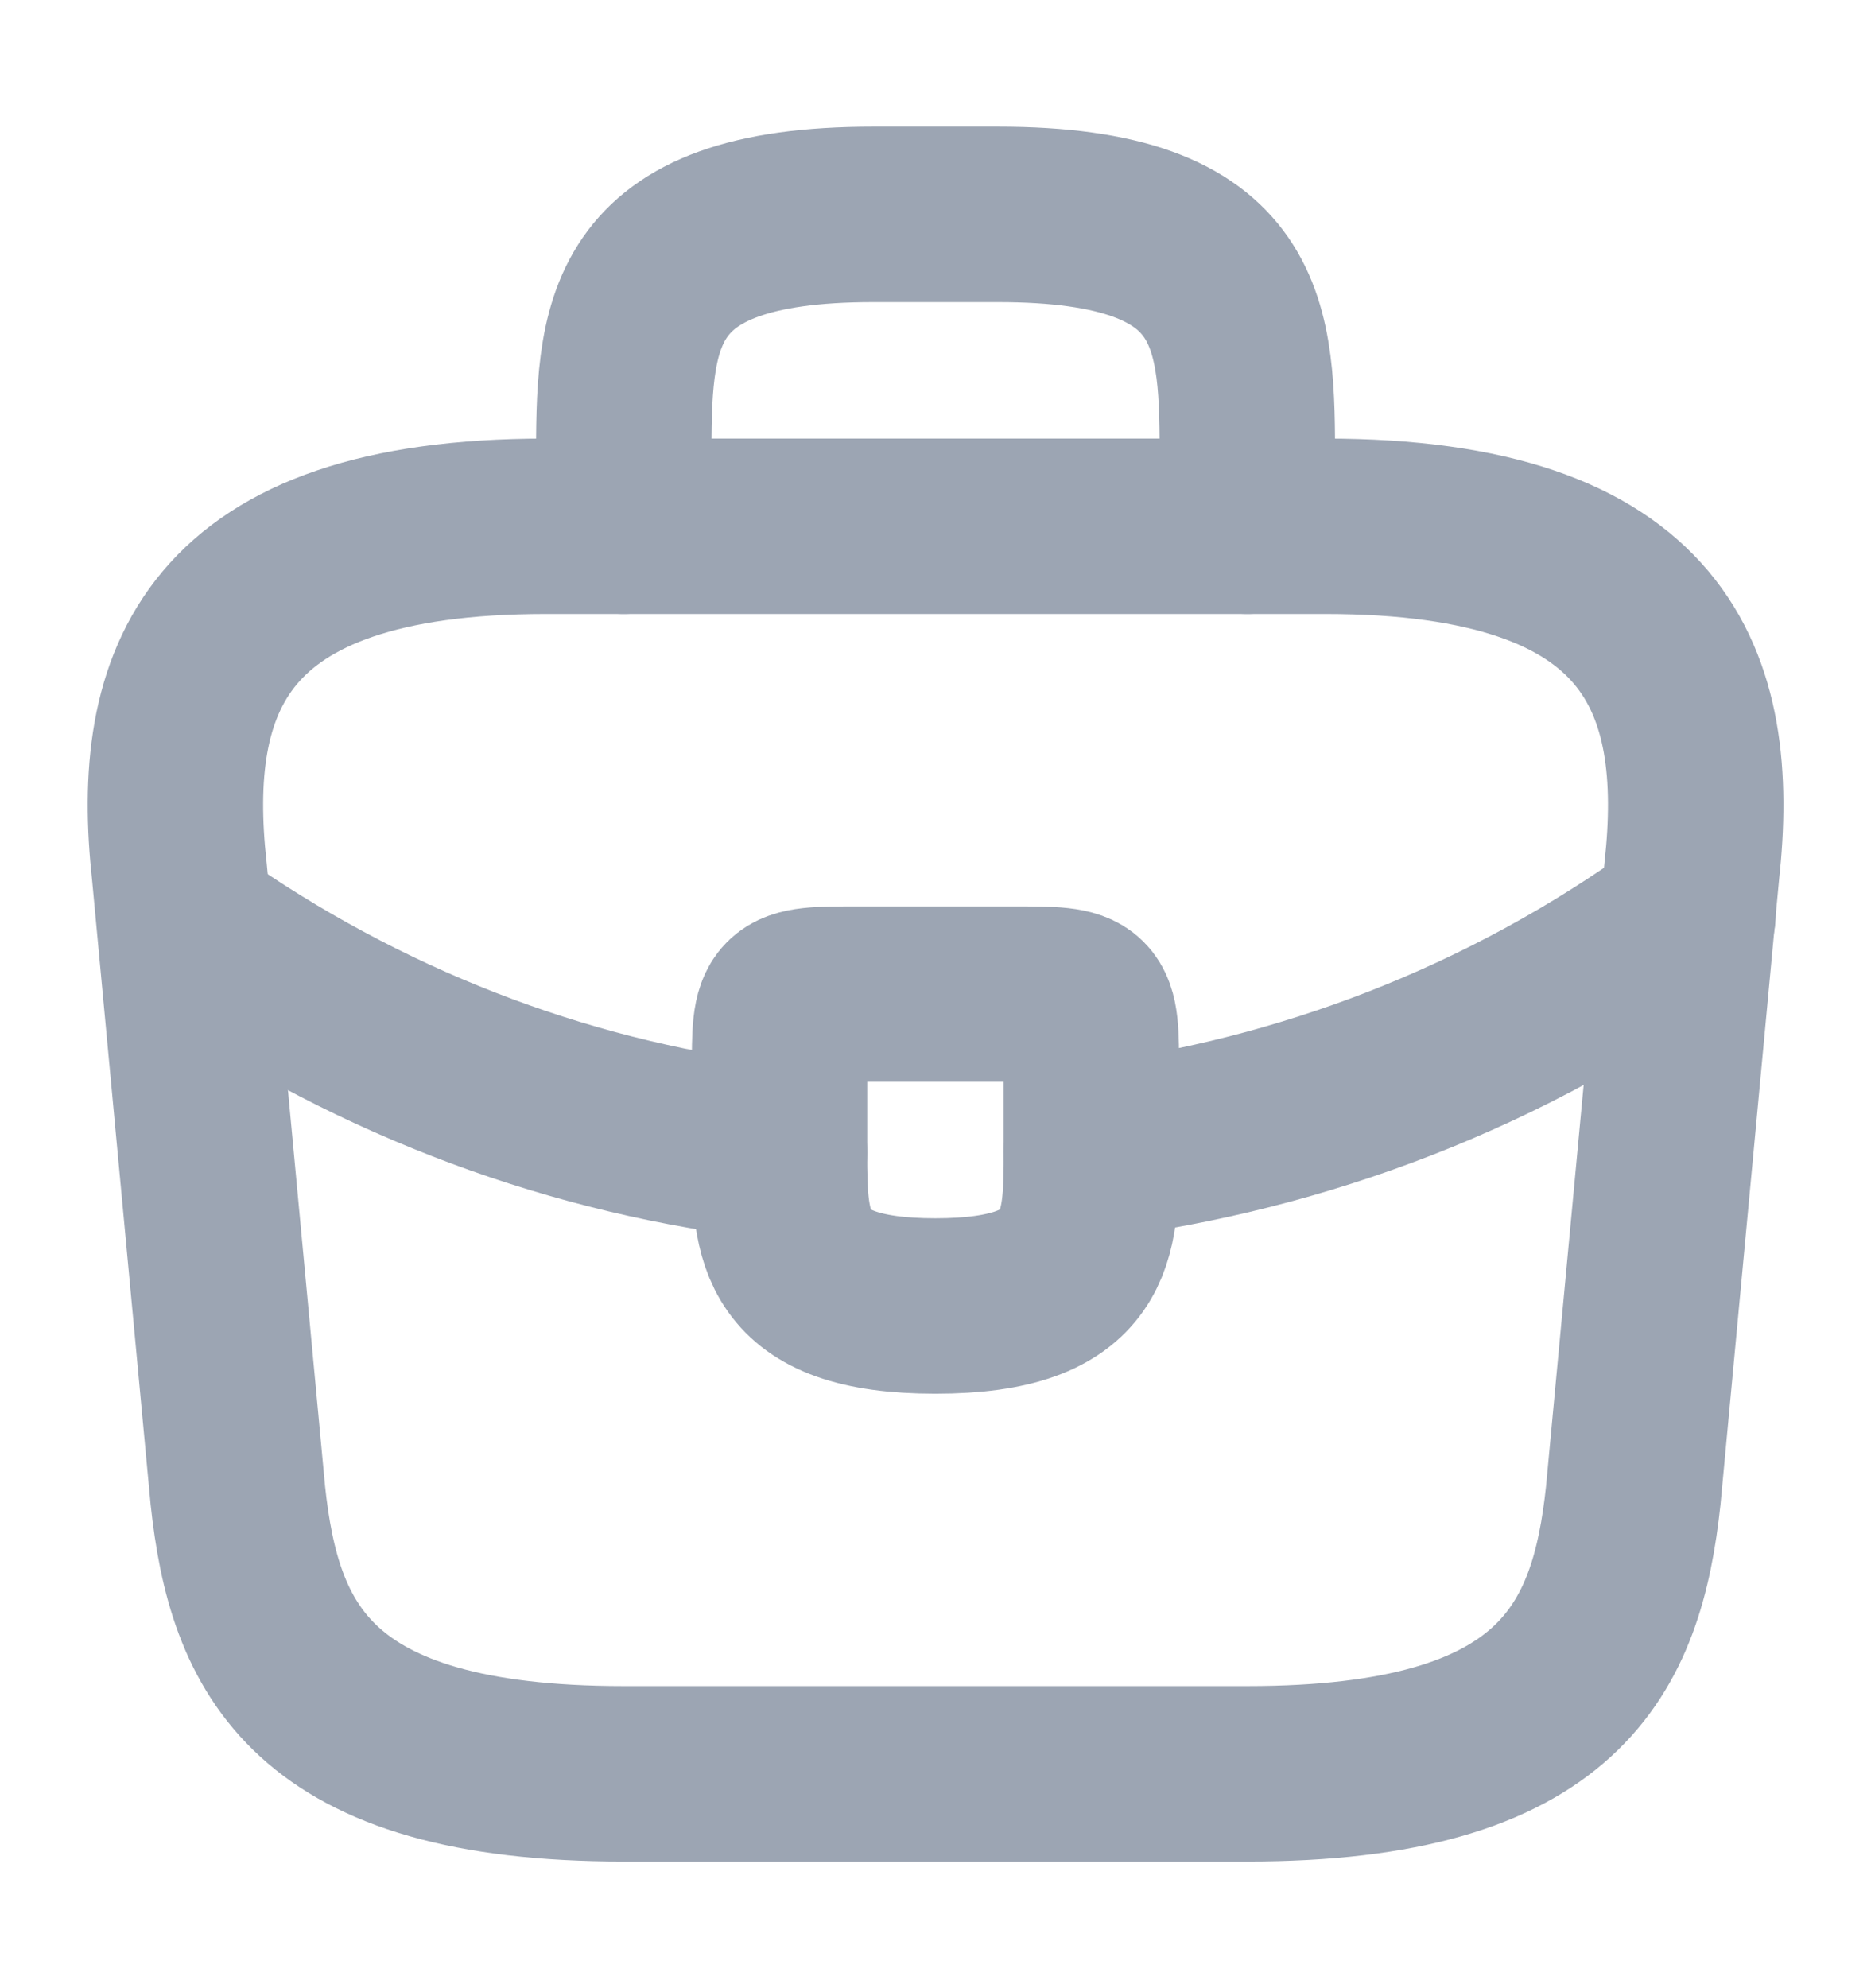 <svg width="16" height="17" viewBox="0 0 16 17" fill="none" xmlns="http://www.w3.org/2000/svg">
<path d="M5.334 15.167H10.667C13.347 15.167 13.827 14.093 13.967 12.787L14.467 7.453C14.647 5.827 14.181 4.5 11.334 4.5H4.667C1.821 4.5 1.354 5.827 1.534 7.453L2.034 12.787C2.174 14.093 2.654 15.167 5.334 15.167Z" stroke="#9CA5B3" stroke-width="1.5" stroke-miterlimit="10" stroke-linecap="round" stroke-linejoin="round"/>
<path d="M5.334 4.5V3.967C5.334 2.787 5.334 1.833 7.467 1.833H8.534C10.667 1.833 10.667 2.787 10.667 3.967V4.5" stroke="#9CA5B3" stroke-width="1.5" stroke-miterlimit="10" stroke-linecap="round" stroke-linejoin="round"/>
<path d="M9.333 9.167V9.833C9.333 9.84 9.333 9.84 9.333 9.847C9.333 10.573 9.326 11.167 7.999 11.167C6.679 11.167 6.666 10.58 6.666 9.853V9.167C6.666 8.5 6.666 8.5 7.333 8.5H8.666C9.333 8.5 9.333 8.5 9.333 9.167Z" stroke="#9CA5B3" stroke-width="1.5" stroke-miterlimit="10" stroke-linecap="round" stroke-linejoin="round"/>
<path d="M14.434 7.833C12.894 8.953 11.134 9.62 9.334 9.847" stroke="#9CA5B3" stroke-width="1.5" stroke-miterlimit="10" stroke-linecap="round" stroke-linejoin="round"/>
<path d="M1.746 8.013C3.246 9.04 4.939 9.66 6.666 9.853" stroke="#9CA5B3" stroke-width="1.5" stroke-miterlimit="10" stroke-linecap="round" stroke-linejoin="round"/>
</svg>
